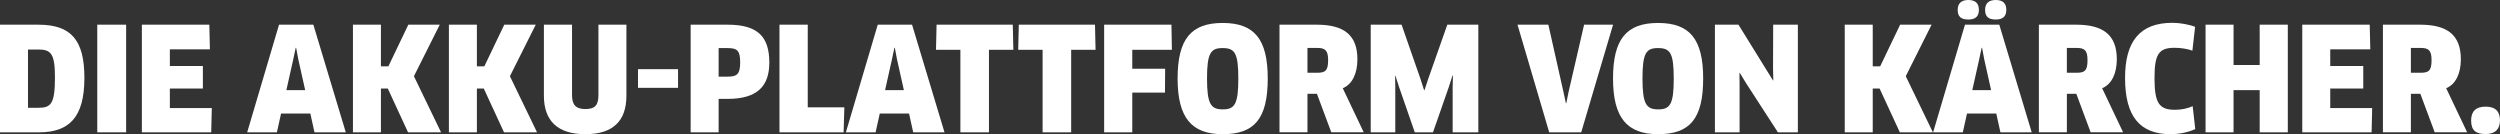 <?xml version="1.0" encoding="utf-8"?>
<!-- Generator: Adobe Illustrator 16.0.0, SVG Export Plug-In . SVG Version: 6.00 Build 0)  -->
<!DOCTYPE svg PUBLIC "-//W3C//DTD SVG 1.1//EN" "http://www.w3.org/Graphics/SVG/1.1/DTD/svg11.dtd">
<svg version="1.1" id="Ebene_1" xmlns="http://www.w3.org/2000/svg" xmlns:xlink="http://www.w3.org/1999/xlink" x="0px" y="0px"
	 width="192.971px" height="10.357px" viewBox="0 0 192.971 10.357" enable-background="new 0 0 192.971 10.357"
	 xml:space="preserve">
<rect x="0" y="0" width="192.971" height="10.357" fill="#333333" stroke="none"/>
<g id="Text">
	<g>
		<path fill="#FFFFFF" d="M3.002,10.214H0V1.905h2.957c2.525,0,3.558,1.175,3.558,4.11C6.514,9.062,5.339,10.214,3.002,10.214z
			 M2.969,3.822H2.16v4.497h0.81c0.951,0,1.272-0.288,1.272-2.326C4.242,4.154,3.943,3.822,2.969,3.822z"/>
		<path fill="#FFFFFF" d="M7.508,1.905h2.228v8.309H7.508V1.905z"/>
		<path fill="#FFFFFF" d="M16.348,8.342l-0.045,1.872h-5.352V1.905h5.206l0.045,1.905h-3.091v1.285h2.548v1.738h-2.548v1.507
			L16.348,8.342L16.348,8.342z"/>
		<path fill="#FFFFFF" d="M23.955,8.763h-2.26l-0.322,1.45H19.08l2.459-8.309h2.648l2.504,8.309h-2.416L23.955,8.763z M22.637,4.575
			l-0.532,2.382h1.451l-0.532-2.382l-0.166-0.886h-0.033L22.637,4.575z"/>
		<path fill="#FFFFFF" d="M31.496,10.214l-1.562-3.379h-0.531v3.379h-2.16V1.905h2.16v3.213h0.576l1.539-3.213h2.427L31.95,5.883
			l2.094,4.331H31.496z"/>
		<path fill="#FFFFFF" d="M38.904,10.214l-1.562-3.379H36.81v3.379h-2.16V1.905h2.16v3.213h0.576l1.539-3.213h2.428l-1.994,3.978
			l2.094,4.331H38.904z"/>
		<path fill="#FFFFFF" d="M48.352,7.389c0,1.949-1.041,2.969-3.168,2.969s-3.201-1.02-3.201-2.969V1.905h2.171v5.439
			c0,0.741,0.288,1.073,1.03,1.073c0.754,0,1.008-0.31,1.008-1.073V1.905h2.16V7.389z"/>
		<path fill="#FFFFFF" d="M52.338,5.34v1.439h-3.092V5.34H52.338z"/>
		<path fill="#FFFFFF" d="M56.158,7.633H55.47v2.581h-2.16V1.905h2.848c2.305,0,3.224,0.897,3.224,2.925
			C59.382,6.625,58.484,7.633,56.158,7.633z M56.158,3.711H55.47v2.205h0.688c0.709,0,0.975-0.167,0.975-1.097
			C57.133,3.922,56.922,3.711,56.158,3.711z"/>
		<path fill="#FFFFFF" d="M65.174,8.286l-0.057,1.928h-4.951V1.905h2.183v6.381H65.174z"/>
		<path fill="#FFFFFF" d="M70.168,8.763h-2.26l-0.322,1.45h-2.293l2.459-8.309H70.4l2.504,8.309h-2.416L70.168,8.763z M68.85,4.575
			l-0.532,2.382h1.451l-0.532-2.382L69.07,3.689h-0.033L68.85,4.575z"/>
		<path fill="#FFFFFF" d="M76.336,3.844v6.369h-2.205V3.844h-1.883l0.045-1.938h5.882l0.044,1.938H76.336z"/>
		<path fill="#FFFFFF" d="M82.682,3.844v6.369h-2.205V3.844h-1.883l0.045-1.938h5.882l0.044,1.938H82.682z"/>
		<path fill="#FFFFFF" d="M87.398,3.844v1.463h2.537l-0.012,1.839h-2.525v3.067h-2.171V1.905h5.195l0.033,1.938L87.398,3.844
			L87.398,3.844z"/>
		<path fill="#FFFFFF" d="M94.376,10.357c-2.393,0-3.479-1.263-3.479-4.298c0-3.046,1.042-4.287,3.479-4.287
			c2.438,0,3.479,1.241,3.479,4.287C97.854,9.184,96.812,10.357,94.376,10.357z M94.365,3.711c-0.908,0-1.197,0.377-1.197,2.35
			c0,1.982,0.3,2.382,1.22,2.382s1.196-0.41,1.196-2.382C95.584,4.077,95.307,3.711,94.365,3.711z"/>
		<path fill="#FFFFFF" d="M103.646,6.812l1.618,3.4h-2.504l-1.107-2.969h-0.732v2.969h-2.159V1.905h2.868
			c2.105,0,3.146,0.798,3.146,2.67C104.775,5.683,104.377,6.503,103.646,6.812z M101.674,3.7h-0.754v1.916h0.742
			c0.632,0,0.854-0.154,0.854-0.964C102.516,3.899,102.305,3.7,101.674,3.7z"/>
		<path fill="#FFFFFF" d="M108.186,1.905l1.462,4.198l0.275,0.854h0.033l0.277-0.842l1.483-4.21h2.394v8.309h-1.982V6.735
			l0.021-0.897l-0.033-0.011l-0.276,0.864l-1.229,3.521h-1.407l-1.218-3.512l-0.277-0.864l-0.021,0.013l0.011,0.896v3.468h-1.895
			V1.905H108.186z"/>
		<path fill="#FFFFFF" d="M124.51,1.905l-2.459,8.309h-2.471l-2.447-8.309h2.382l1.164,5.185l0.188,0.875h0.033l0.178-0.875
			l1.196-5.185H124.51z"/>
		<path fill="#FFFFFF" d="M127.986,10.357c-2.394,0-3.479-1.263-3.479-4.298c0-3.046,1.041-4.287,3.479-4.287
			c2.438,0,3.479,1.241,3.479,4.287C131.465,9.184,130.424,10.357,127.986,10.357z M127.975,3.711c-0.908,0-1.195,0.377-1.195,2.35
			c0,1.982,0.299,2.382,1.219,2.382c0.919,0,1.195-0.41,1.195-2.382C129.193,4.077,128.917,3.711,127.975,3.711z"/>
		<path fill="#FFFFFF" d="M137.234,10.214l-2.482-3.833l-0.465-0.765l-0.021,0.012l0.01,0.897v3.688h-1.904V1.905h1.816l2.67,4.31
			l0.021-0.011l-0.021-0.887l0.011-3.412h1.905v8.309H137.234z"/>
		<path fill="#FFFFFF" d="M146.646,10.214l-1.562-3.379h-0.531v3.379h-2.16V1.905h2.16v3.213h0.575l1.54-3.213h2.428l-1.994,3.978
			l2.094,4.331H146.646z"/>
		<path fill="#FFFFFF" d="M154.089,8.763h-2.26l-0.321,1.45h-2.293l2.459-8.309h2.648l2.503,8.309h-2.415L154.089,8.763z
			 M151.929,1.507c-0.543,0-0.819-0.211-0.819-0.741c0-0.499,0.276-0.766,0.819-0.766c0.564,0,0.818,0.267,0.818,0.766
			C152.748,1.252,152.494,1.507,151.929,1.507z M152.771,4.575l-0.532,2.382h1.451l-0.531-2.382l-0.166-0.886h-0.033L152.771,4.575z
			 M154.045,1.507c-0.543,0-0.819-0.211-0.819-0.741c0-0.499,0.276-0.766,0.819-0.766c0.564,0,0.819,0.267,0.819,0.766
			C154.864,1.252,154.609,1.507,154.045,1.507z"/>
		<path fill="#FFFFFF" d="M162.262,6.812l1.616,3.4h-2.504l-1.106-2.969h-0.73v2.969h-2.16V1.905h2.869
			c2.104,0,3.146,0.798,3.146,2.67C163.392,5.683,162.993,6.503,162.262,6.812z M160.29,3.7h-0.753v1.916h0.742
			c0.631,0,0.853-0.154,0.853-0.964C161.132,3.899,160.922,3.7,160.29,3.7z"/>
		<path fill="#FFFFFF" d="M169.228,3.91c-0.366-0.133-0.864-0.221-1.386-0.221c-1.229,0-1.539,0.521-1.539,2.337
			c0,1.917,0.344,2.448,1.572,2.448c0.51,0,0.985-0.101,1.374-0.277l0.199,1.762c-0.498,0.244-1.252,0.398-1.895,0.398
			c-2.371,0-3.523-1.352-3.523-4.342c0-2.792,1.119-4.254,3.656-4.254c0.588,0,1.307,0.133,1.75,0.31L169.228,3.91z"/>
		<path fill="#FFFFFF" d="M174.421,10.214V6.957h-2.017v3.257h-2.16V1.905h2.16v3.113h2.017V1.905h2.171v8.309H174.421z"/>
		<path fill="#FFFFFF" d="M183.104,8.342l-0.044,1.872h-5.352V1.905h5.207l0.044,1.905h-3.091v1.285h2.548v1.738h-2.548v1.507
			L183.104,8.342L183.104,8.342z"/>
		<path fill="#FFFFFF" d="M188.818,6.812l1.617,3.4h-2.504l-1.107-2.969h-0.731v2.969h-2.159V1.905h2.869
			c2.104,0,3.146,0.798,3.146,2.67C189.947,5.683,189.549,6.503,188.818,6.812z M186.846,3.7h-0.754v1.916h0.742
			c0.632,0,0.854-0.154,0.854-0.964C187.688,3.899,187.478,3.7,186.846,3.7z"/>
		<path fill="#FFFFFF" d="M191.861,10.347c-0.775,0-1.118-0.3-1.118-1.054c0-0.676,0.343-1.062,1.118-1.062s1.108,0.388,1.108,1.062
			C192.97,9.927,192.637,10.347,191.861,10.347z"/>
	</g>
</g>
<g id="Screens">
</g>
</svg>
